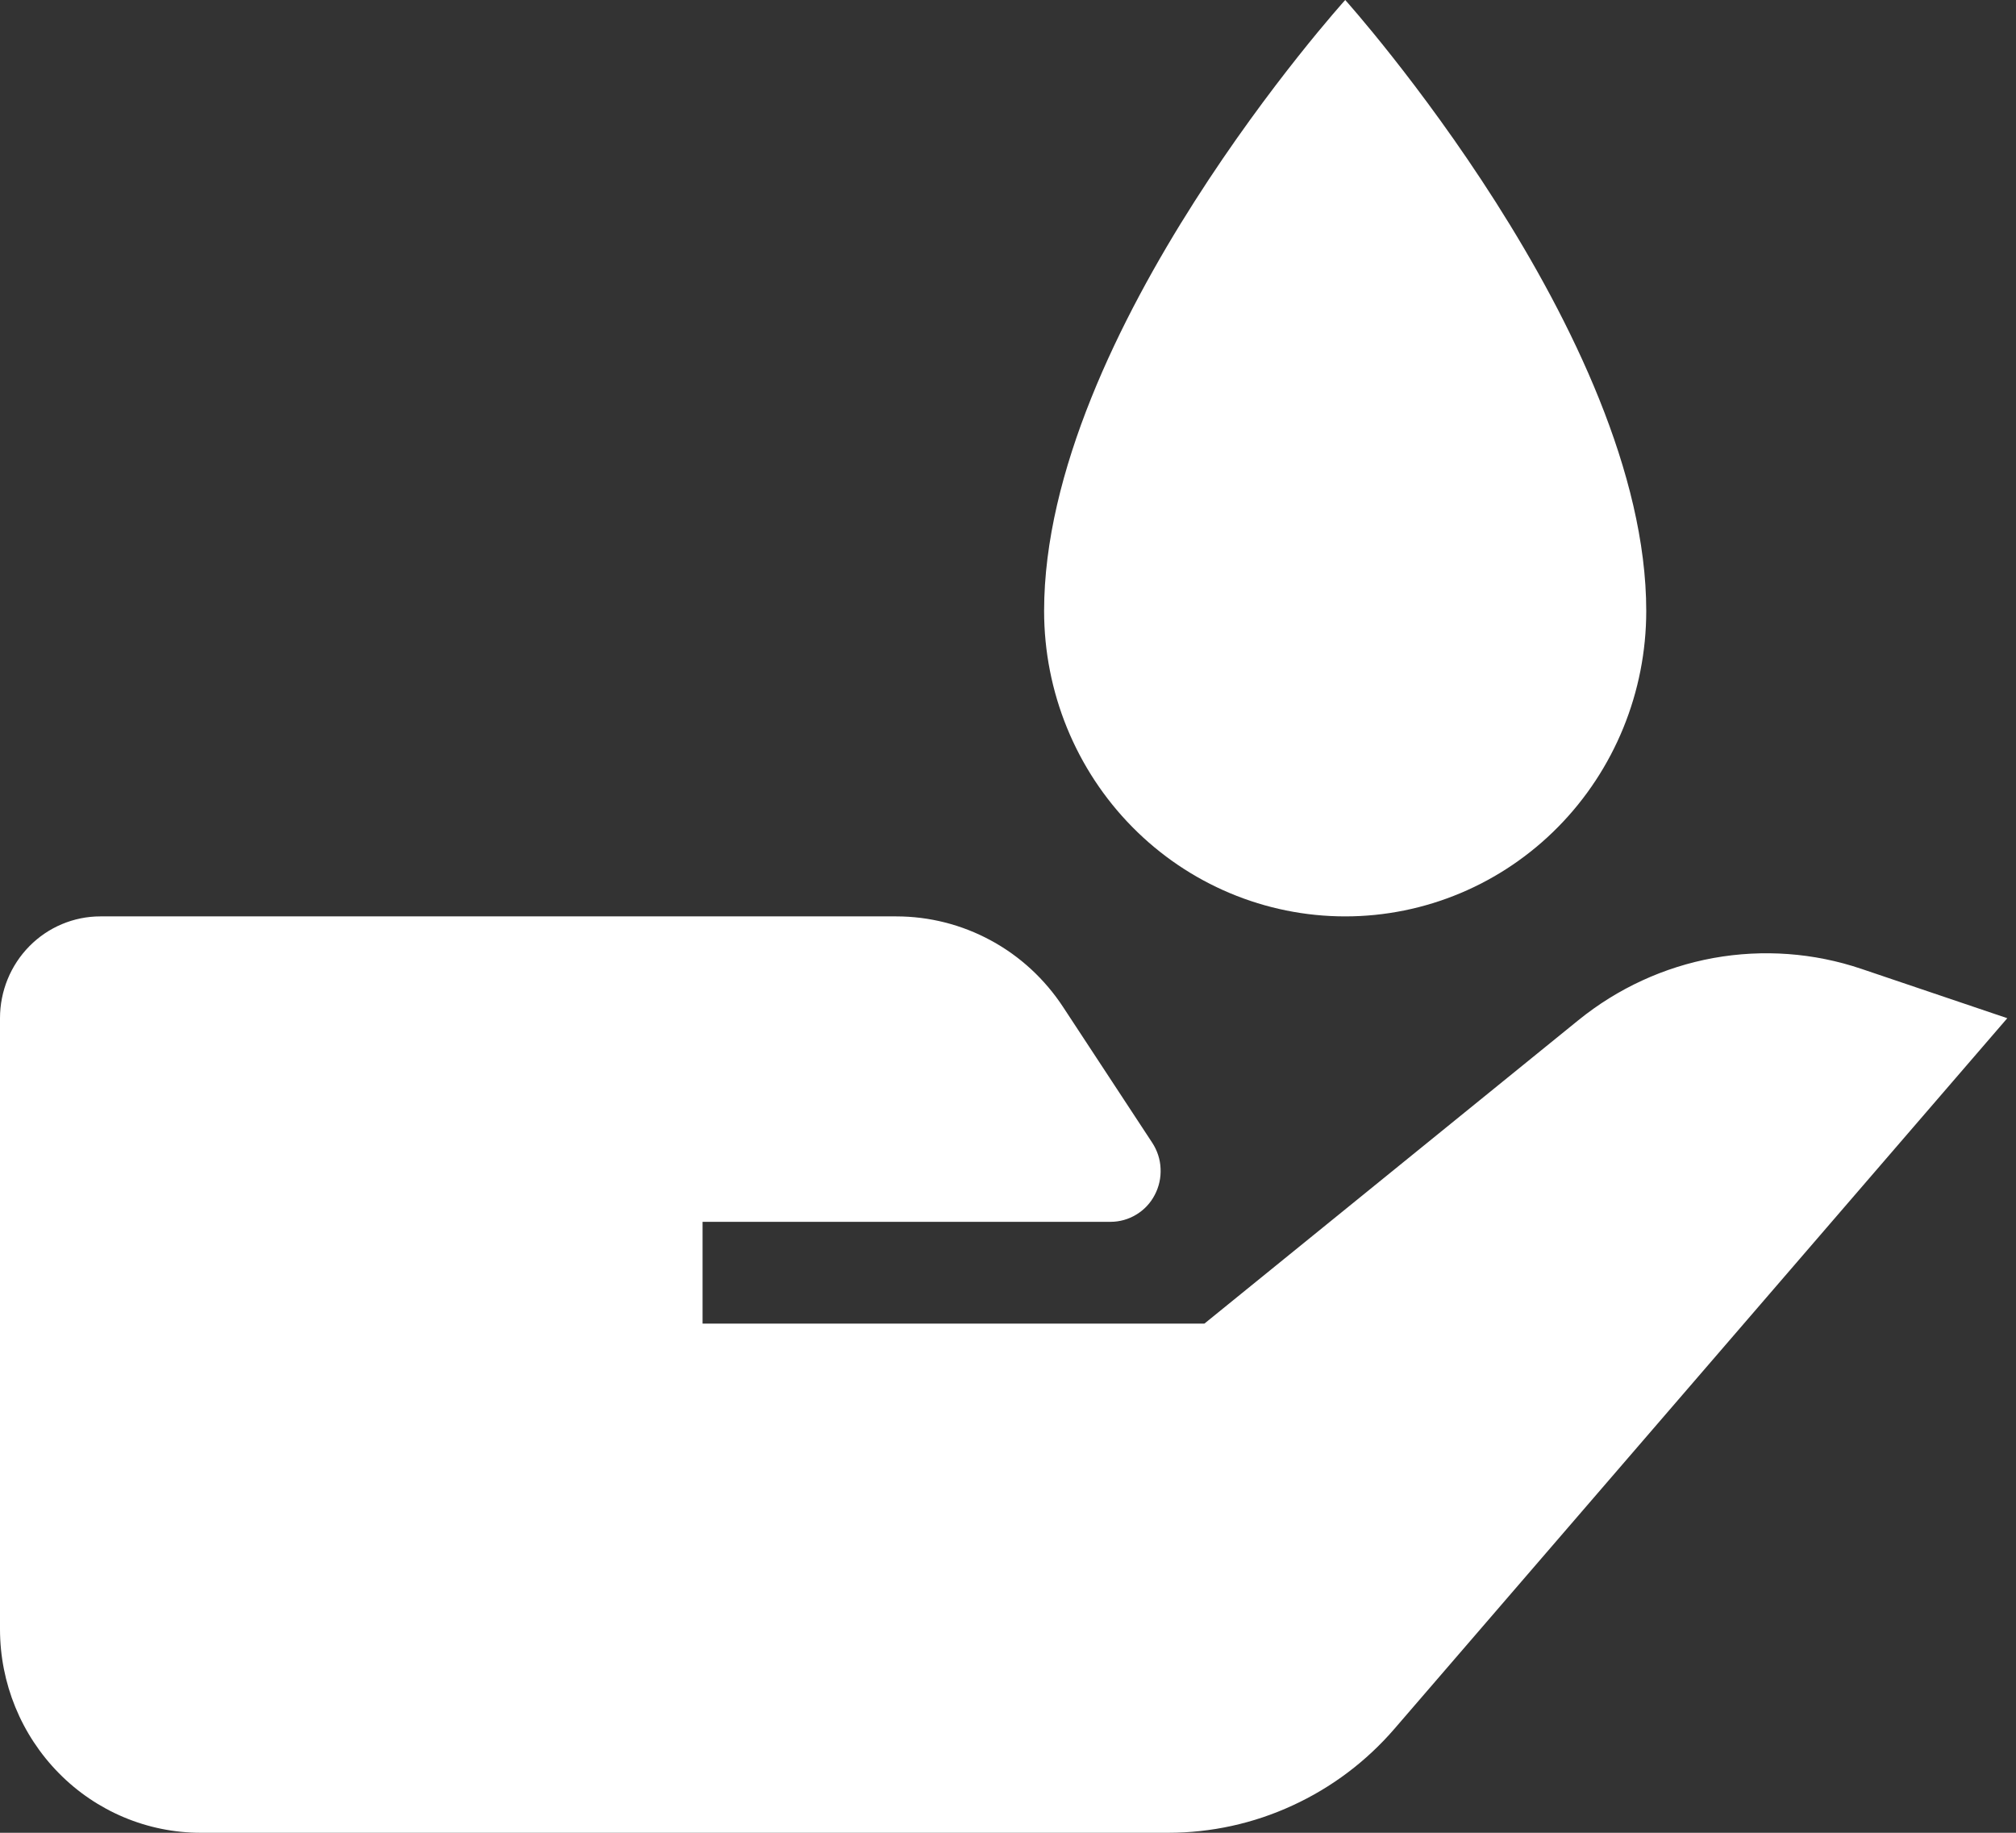 <svg width="22" height="20" viewBox="0 0 22 20" fill="none" xmlns="http://www.w3.org/2000/svg">
<rect x="0" y="0" width="22" height="20" fill="#333333" stroke="none"/>
<path d="M17.224 11.133L13.143 14.444H7.667V13.333H12.119C12.218 13.333 12.315 13.306 12.4 13.254C12.485 13.203 12.555 13.129 12.601 13.04C12.648 12.951 12.67 12.852 12.665 12.751C12.661 12.651 12.629 12.554 12.574 12.47L11.602 10.99C11.402 10.685 11.132 10.435 10.814 10.263C10.496 10.09 10.141 10 9.78 10H1.095C0.805 10 0.526 10.117 0.321 10.325C0.115 10.534 0 10.816 0 11.111V17.778C0 18.367 0.231 18.932 0.642 19.349C1.052 19.766 1.61 20 2.19 20H12.748C13.216 20 13.679 19.899 14.105 19.702C14.532 19.506 14.912 19.22 15.22 18.862L21.905 11.111L20.314 10.573C19.794 10.397 19.239 10.357 18.699 10.454C18.159 10.552 17.652 10.786 17.224 11.133ZM14.68 10C15.551 10 16.387 9.649 17.003 9.024C17.619 8.399 17.965 7.551 17.965 6.667C17.965 3.658 14.68 0 14.68 0C14.68 0 11.394 3.634 11.394 6.667C11.394 7.551 11.74 8.399 12.356 9.024C12.972 9.649 13.808 10 14.68 10Z" fill="white"/>
</svg>
